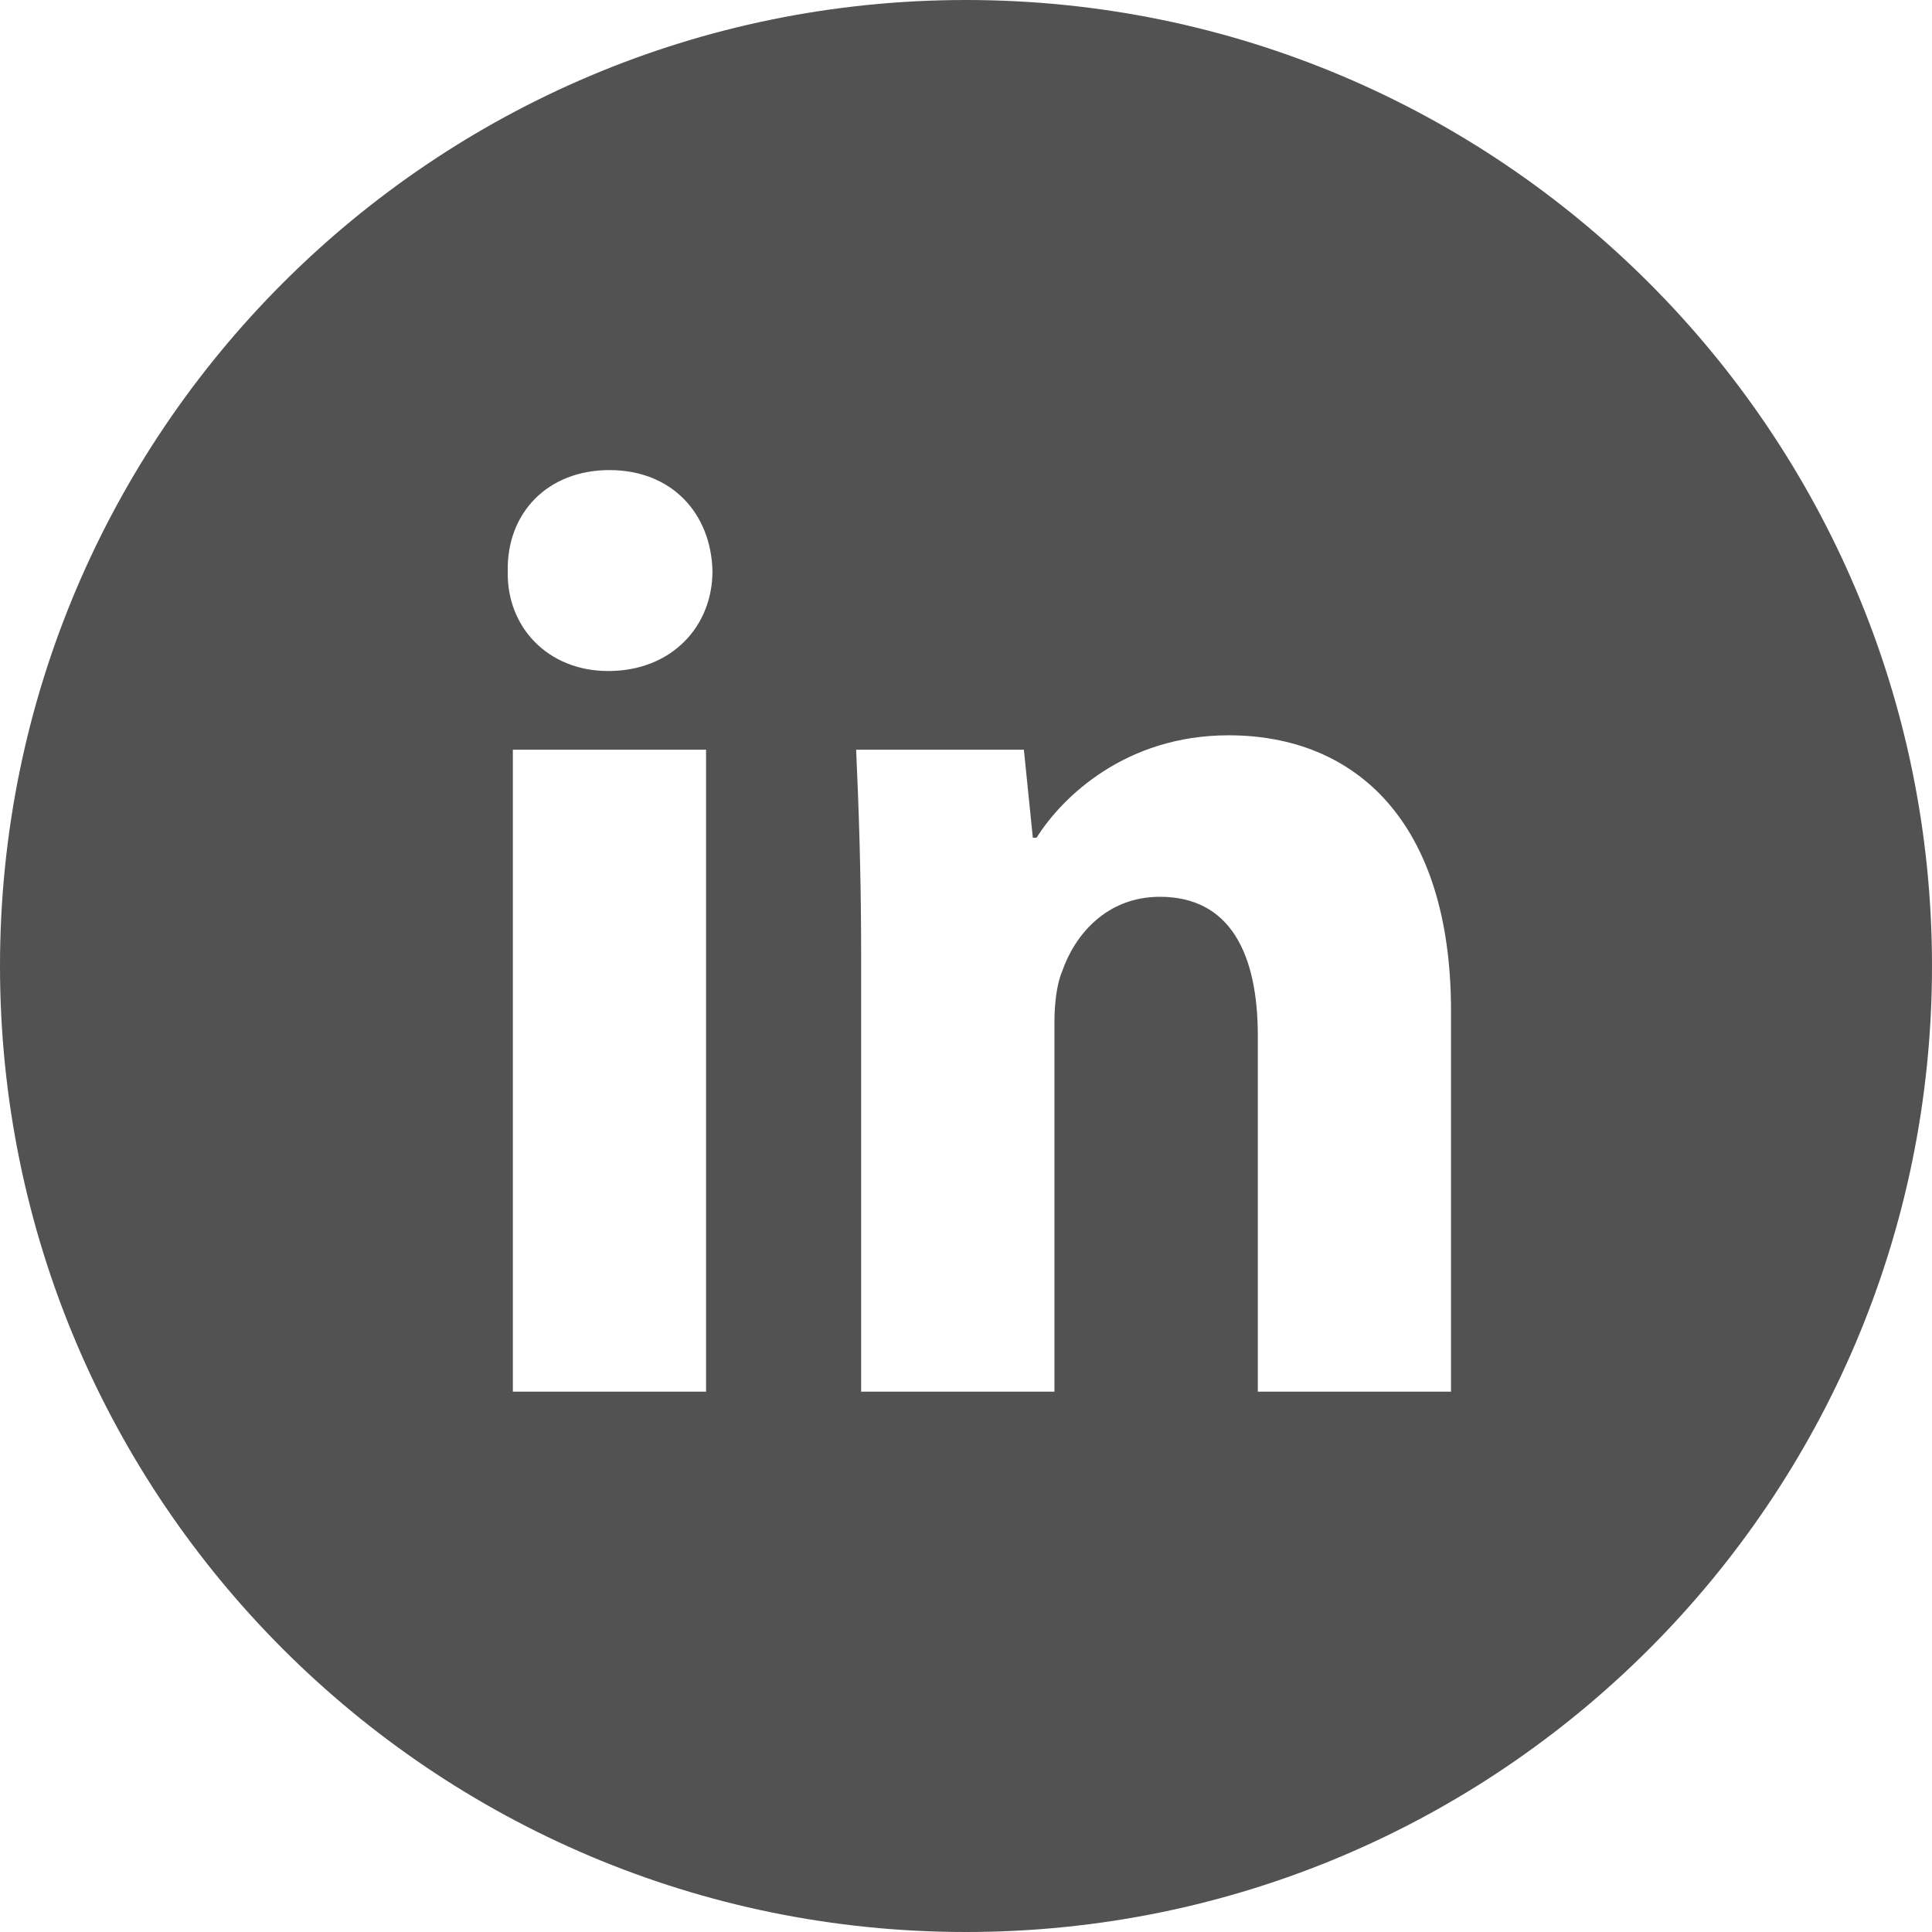 <svg width="22" height="22" viewBox="0 0 22 22" fill="none" xmlns="http://www.w3.org/2000/svg">
<path d="M11 22C4.925 22 0 17.075 0 11C0 4.925 4.925 0 11 0C17.075 0 22 4.925 22 11C22 17.075 17.075 22 11 22ZM8.04 15.847V8.537H5.84V15.847H8.04ZM6.94 5.353C6.231 5.353 5.768 5.846 5.782 6.505C5.767 7.132 6.231 7.641 6.926 7.641C7.649 7.641 8.113 7.132 8.113 6.504C8.098 5.846 7.649 5.353 6.94 5.353ZM9.806 15.847H12.007V11.632C12.007 11.423 12.036 11.198 12.094 11.063C12.238 10.645 12.6 10.212 13.208 10.212C14.004 10.212 14.323 10.854 14.323 11.796V15.847H16.523V11.512C16.523 9.36 15.438 8.373 13.99 8.373C12.818 8.373 12.094 9.076 11.804 9.539H11.761L11.659 8.537H9.749C9.778 9.18 9.806 9.958 9.806 10.87V15.847Z" fill="#090909" fill-opacity="0.7"/>
</svg>
